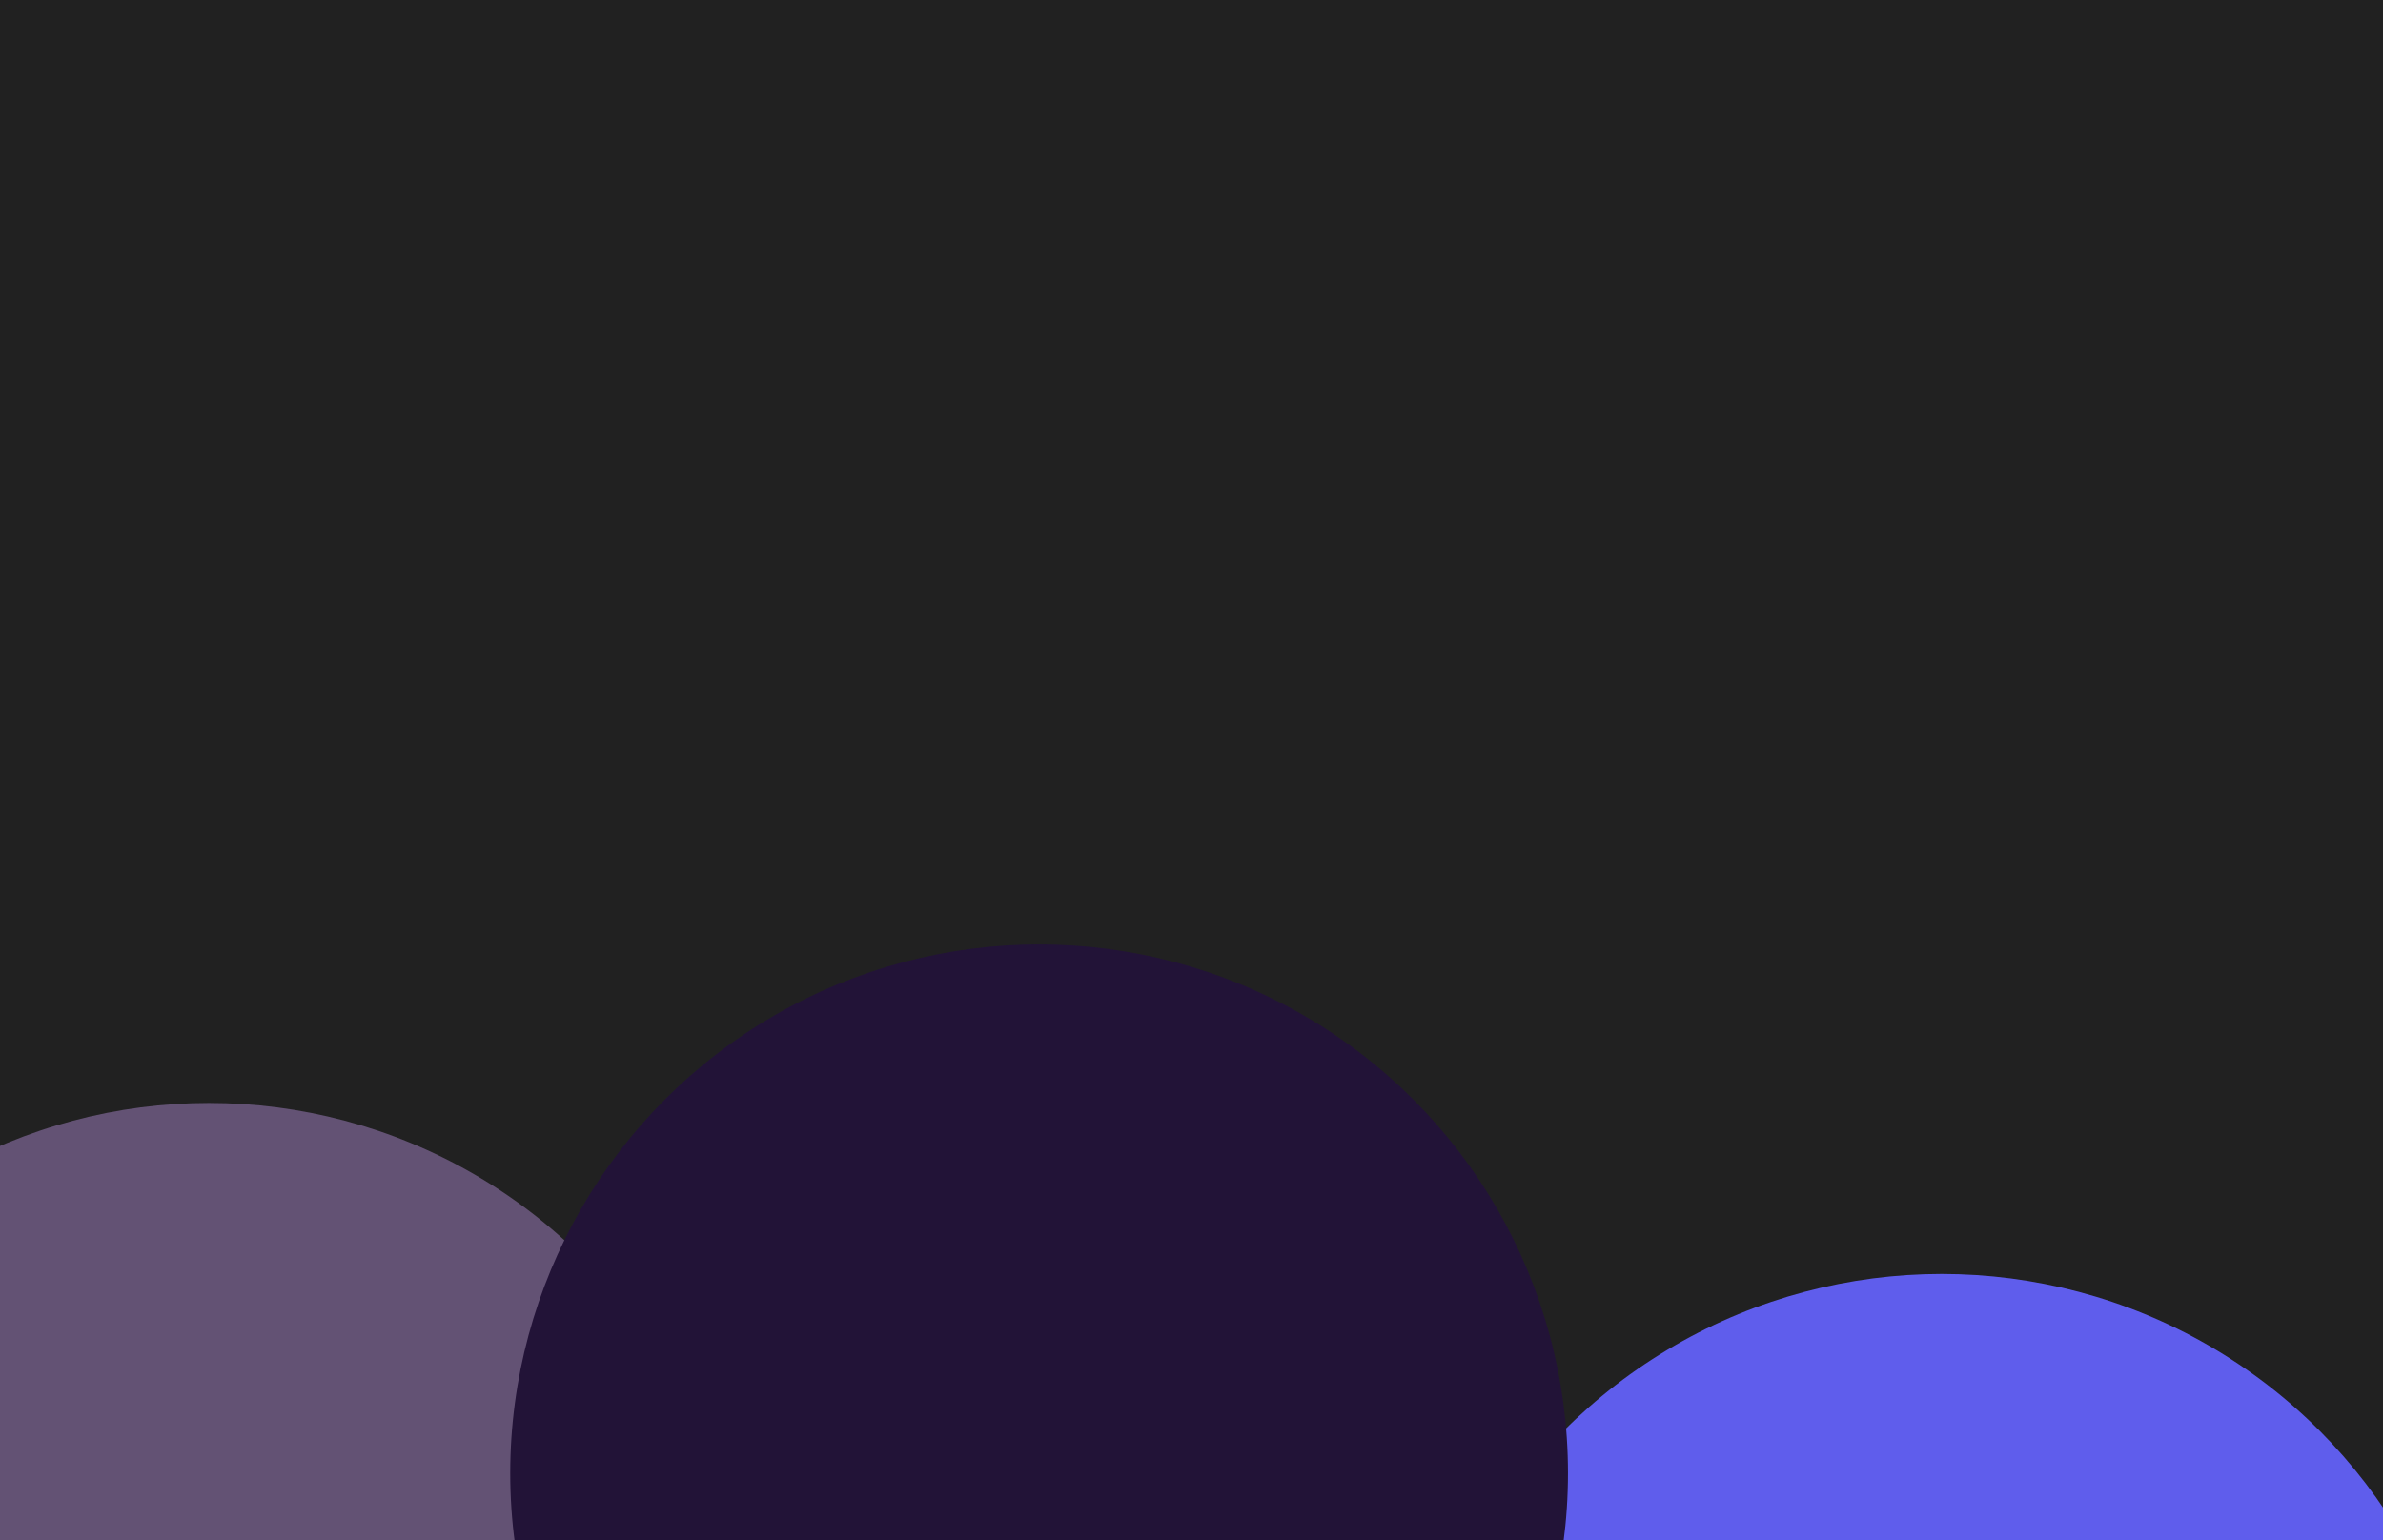 <svg width="1728" height="1117" viewBox="0 0 1728 1117" fill="none" xmlns="http://www.w3.org/2000/svg">
<g clip-path="url(#clip0_274_10)">
<rect width="1728" height="1117" fill="white"/>
<rect width="1728" height="1117" fill="#212121"/>
<g filter="url(#filter0_f_274_10)">
<circle cx="1408" cy="1311" r="387" fill="#5F5DEC"/>
</g>
<g filter="url(#filter1_f_274_10)">
<circle cx="151.5" cy="1183.5" r="383.5" fill="#635274"/>
</g>
<g filter="url(#filter2_f_274_10)">
<circle cx="753.5" cy="1068.5" r="383.5" fill="#221337"/>
</g>
</g>
<defs>
<filter id="filter0_f_274_10" x="21" y="-76" width="2774" height="2774" filterUnits="userSpaceOnUse" color-interpolation-filters="sRGB">
<feFlood flood-opacity="0" result="BackgroundImageFix"/>
<feBlend mode="normal" in="SourceGraphic" in2="BackgroundImageFix" result="shape"/>
<feGaussianBlur stdDeviation="500" result="effect1_foregroundBlur_274_10"/>
</filter>
<filter id="filter1_f_274_10" x="-1232" y="-200" width="2767" height="2767" filterUnits="userSpaceOnUse" color-interpolation-filters="sRGB">
<feFlood flood-opacity="0" result="BackgroundImageFix"/>
<feBlend mode="normal" in="SourceGraphic" in2="BackgroundImageFix" result="shape"/>
<feGaussianBlur stdDeviation="500" result="effect1_foregroundBlur_274_10"/>
</filter>
<filter id="filter2_f_274_10" x="-630" y="-315" width="2767" height="2767" filterUnits="userSpaceOnUse" color-interpolation-filters="sRGB">
<feFlood flood-opacity="0" result="BackgroundImageFix"/>
<feBlend mode="normal" in="SourceGraphic" in2="BackgroundImageFix" result="shape"/>
<feGaussianBlur stdDeviation="500" result="effect1_foregroundBlur_274_10"/>
</filter>
<clipPath id="clip0_274_10">
<rect width="1728" height="1117" fill="white"/>
</clipPath>
</defs>
</svg>
